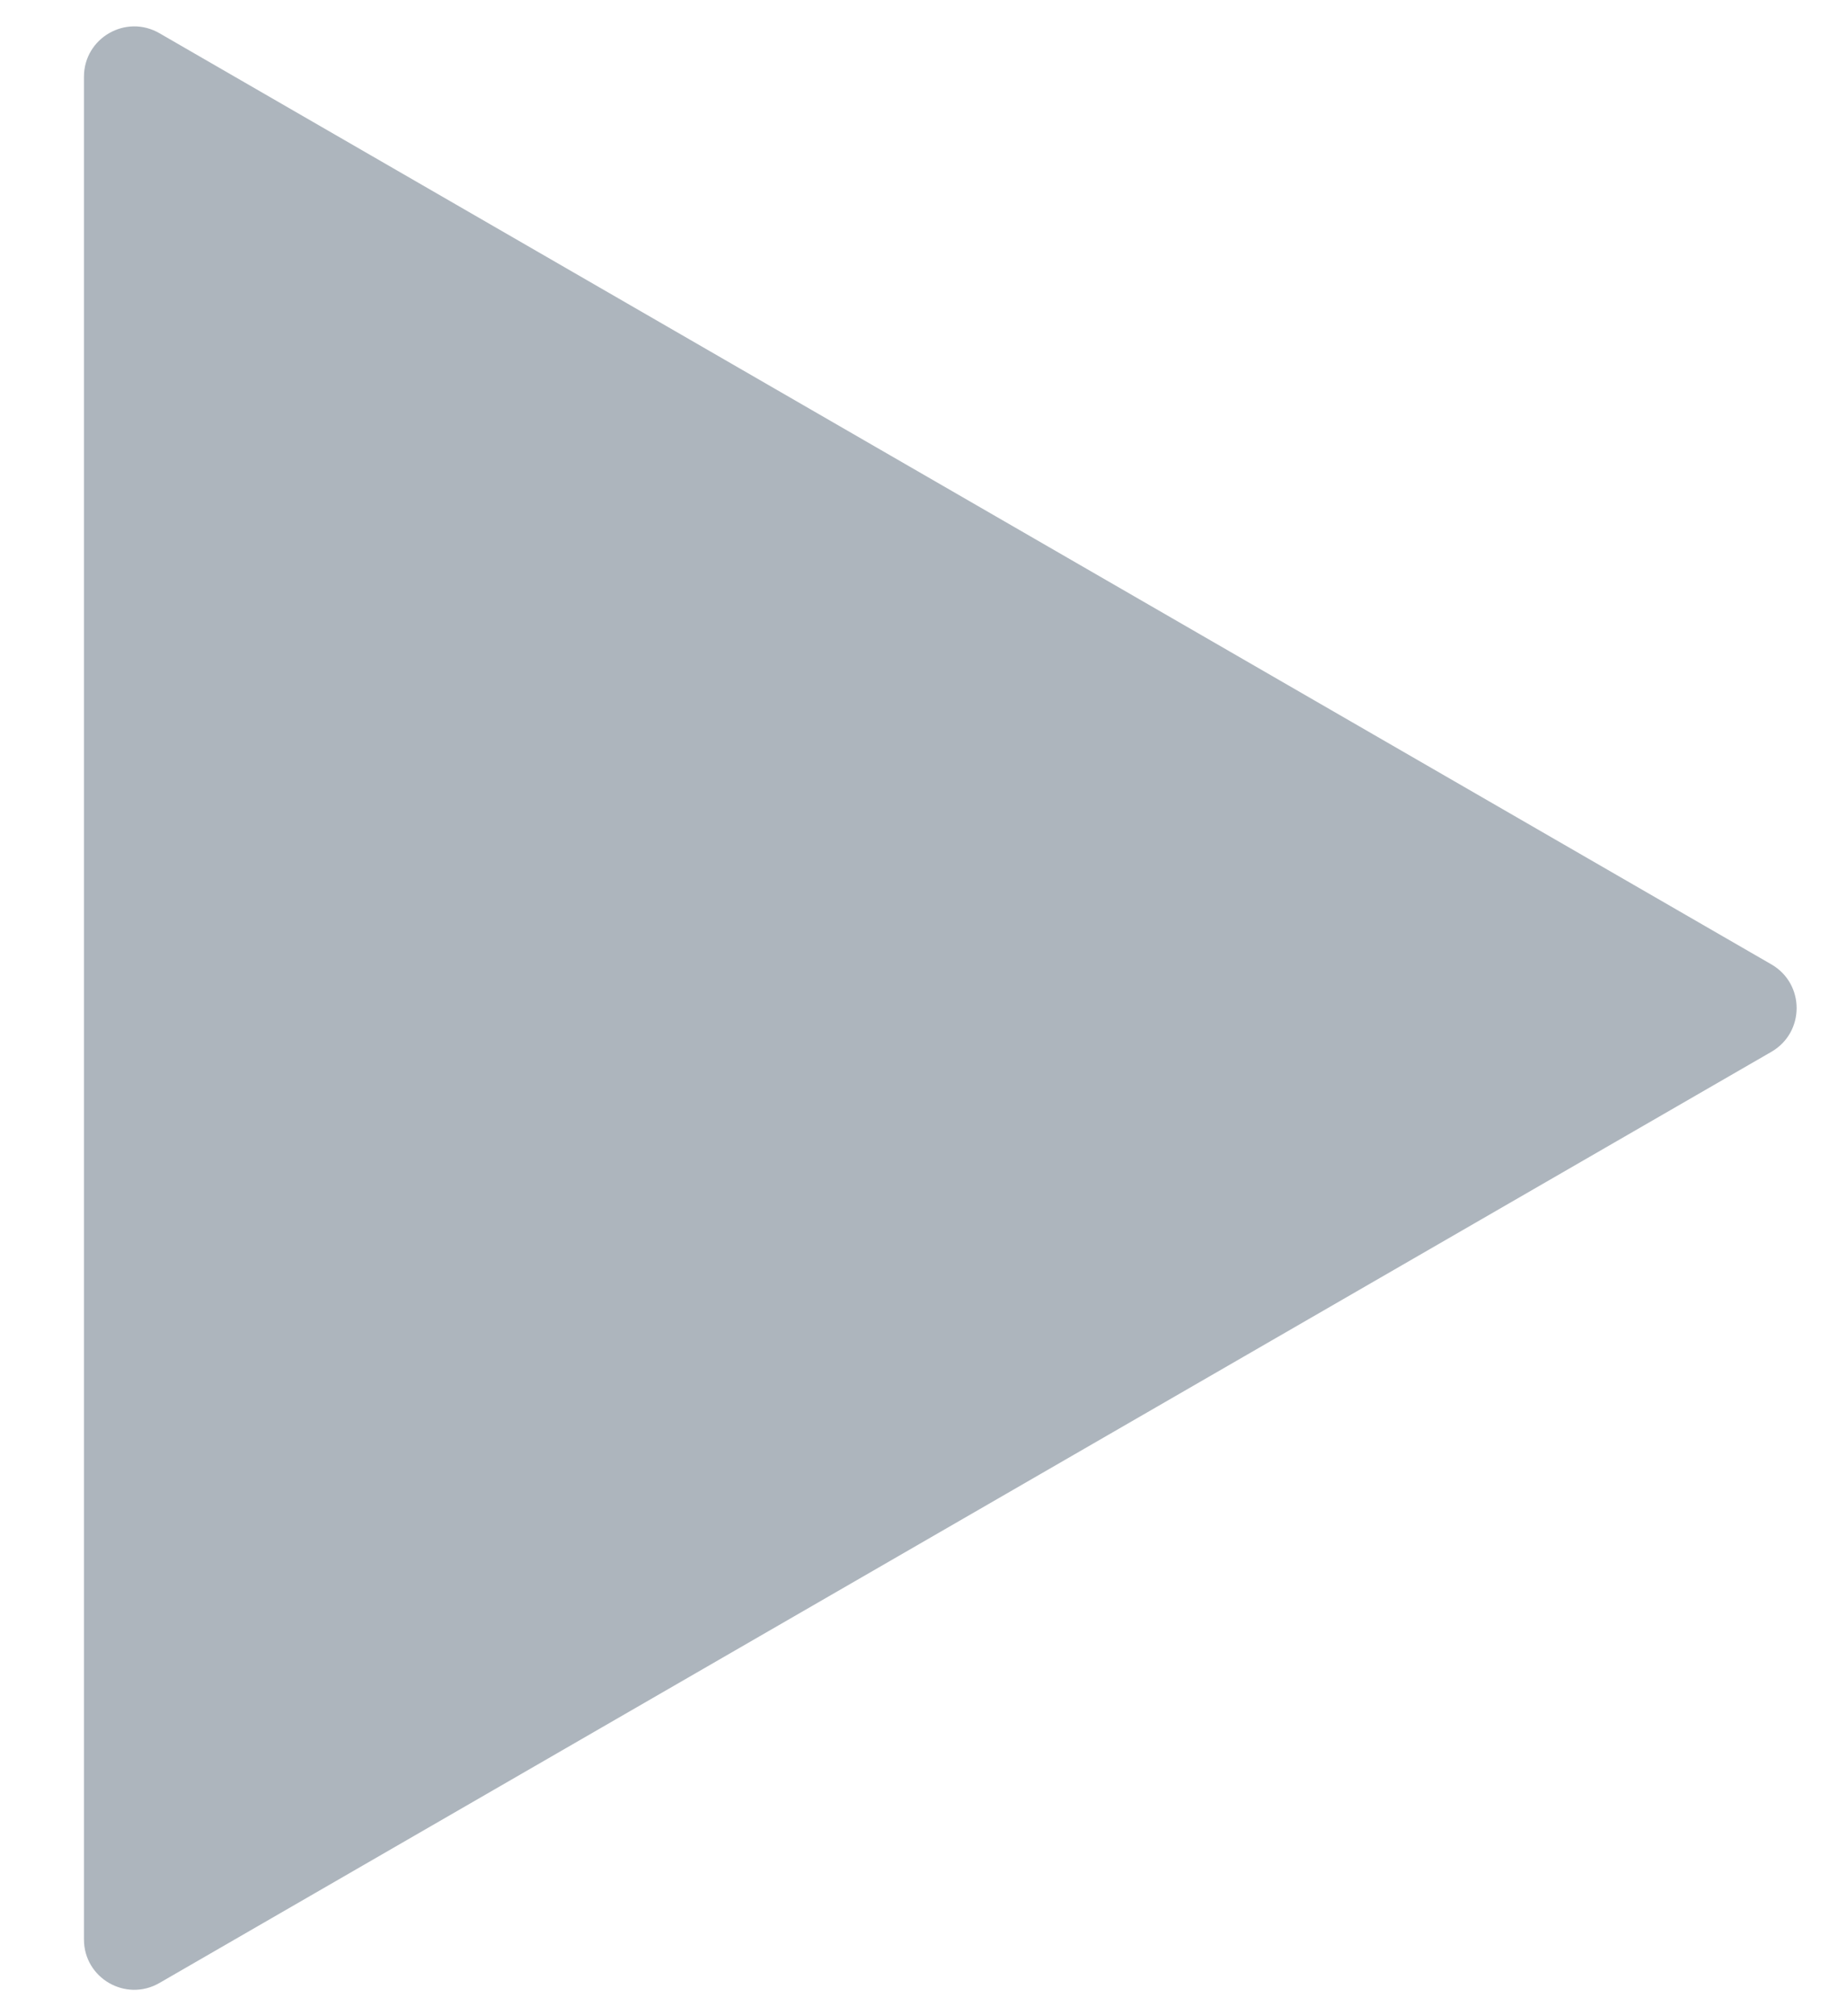 <svg width="11" height="12" viewBox="0 0 11 12" fill="none" xmlns="http://www.w3.org/2000/svg">
<path d="M10.55 6.26C10.75 6.144 10.75 5.856 10.55 5.74L0.95 0.198C0.75 0.082 0.5 0.226 0.5 0.457L0.5 11.543C0.5 11.774 0.75 11.918 0.95 11.802L10.55 6.26Z" fill="#ADB5BD"/>
</svg>
